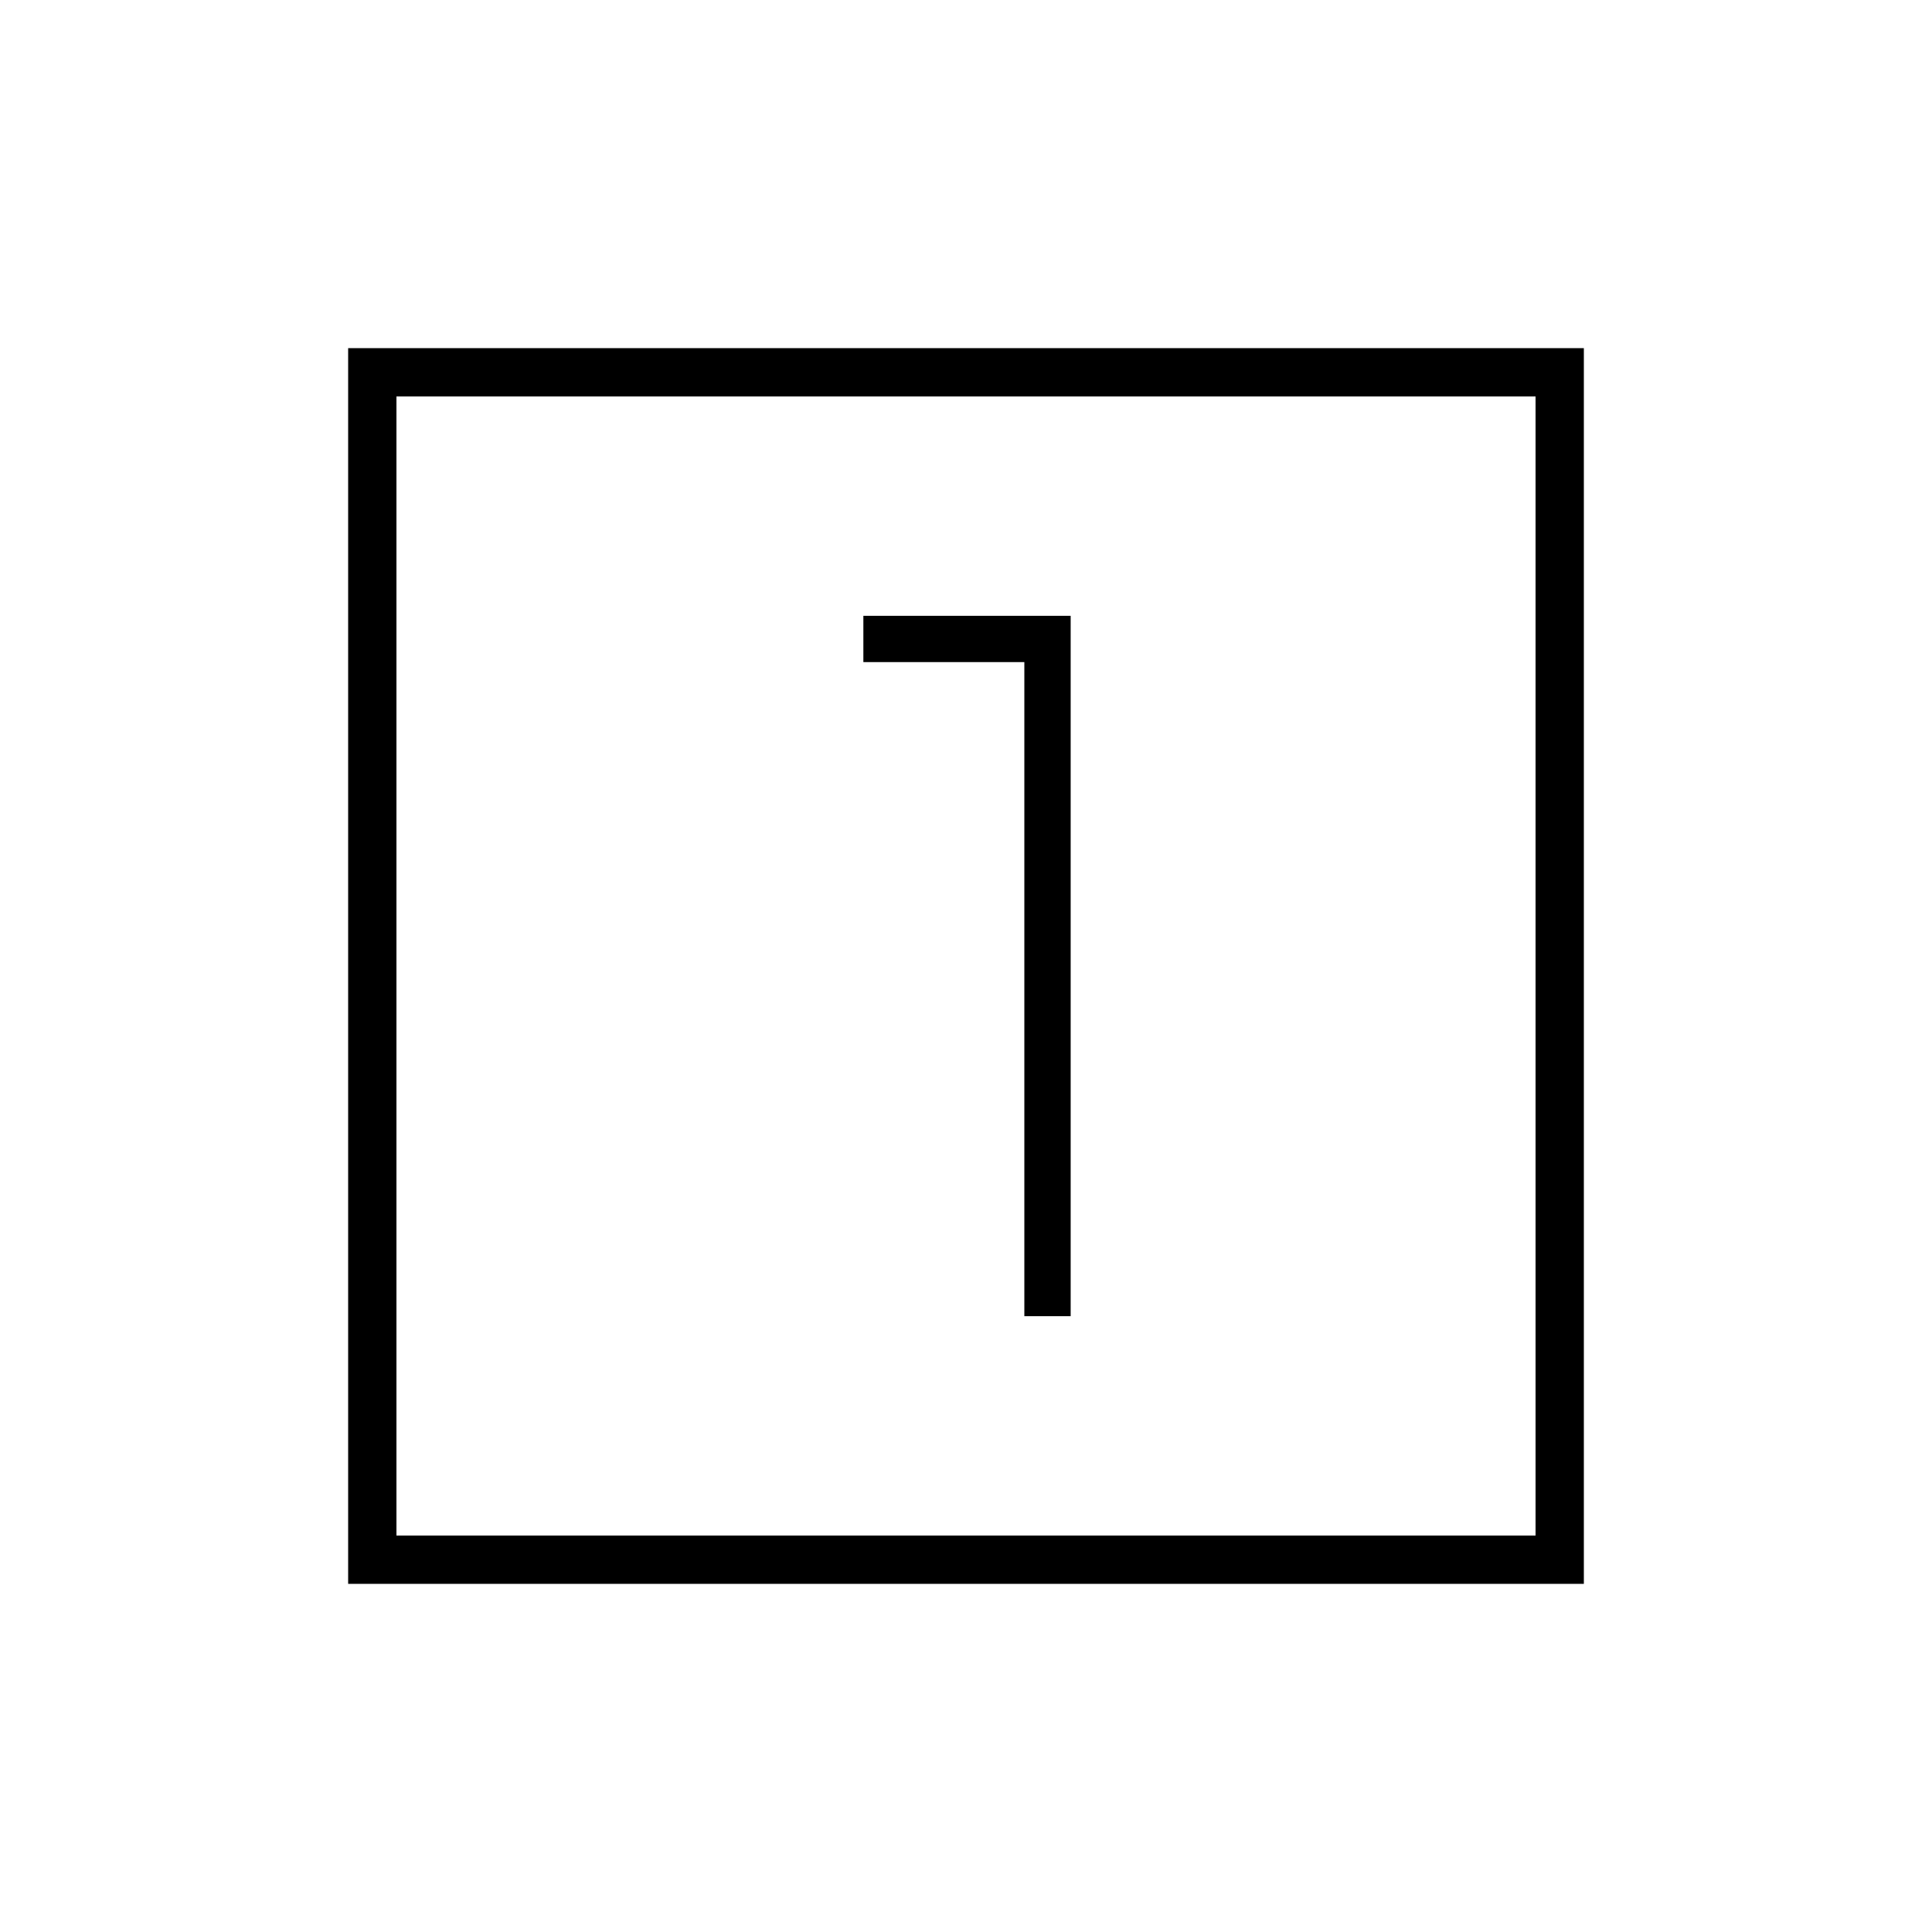 <svg xmlns="http://www.w3.org/2000/svg" height="40" width="40"><path d="M21.208 27.25h.959v-14.5h-4.292v.958h3.333Zm11.584 5.542H7.208V7.208h25.584Zm-24.584-1h23.584V8.208H8.208Zm0-23.584v23.584Z"/></svg>